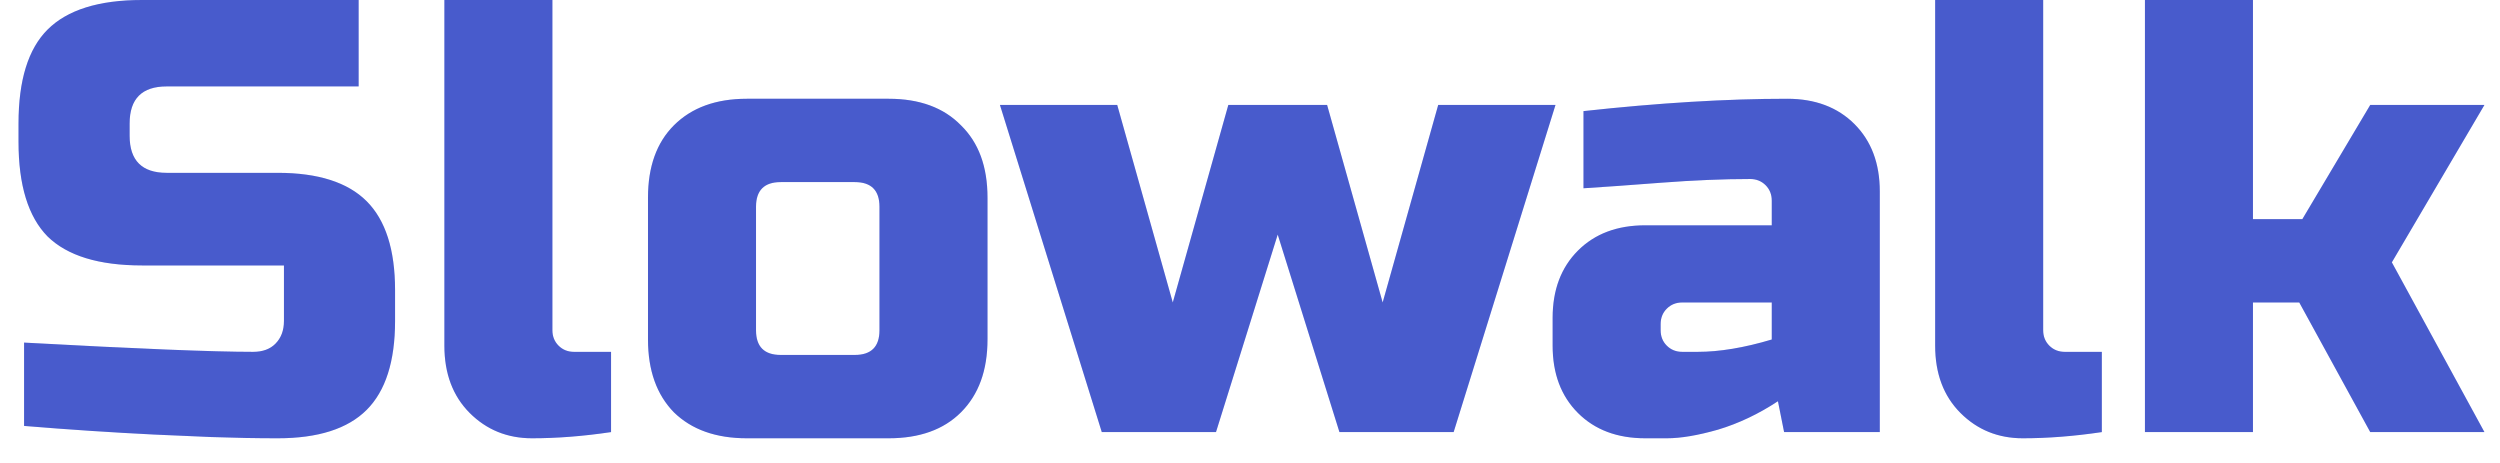 <svg width="81" height="15" viewBox="0 0 81 15" fill="none" xmlns="http://www.w3.org/2000/svg">
<path d="M0.78 11.1C4.433 11.3 6.907 11.4 8.2 11.4C8.507 11.4 8.747 11.313 8.92 11.14C9.107 10.953 9.2 10.707 9.2 10.4V8.6H4.6C3.2 8.6 2.18 8.287 1.54 7.66C0.913 7.02 0.6 6 0.6 4.6V4C0.6 2.6 0.913 1.587 1.54 0.96C2.18 0.32 3.2 -9.53674e-07 4.6 -9.53674e-07H11.62V2.8H5.4C4.6 2.8 4.2 3.2 4.2 4V4.4C4.2 5.2 4.6 5.6 5.4 5.6H9C10.307 5.6 11.267 5.907 11.88 6.52C12.493 7.133 12.8 8.093 12.8 9.4V10.4C12.8 11.707 12.493 12.667 11.88 13.28C11.267 13.893 10.307 14.2 9 14.2C8.32 14.2 7.6 14.187 6.84 14.16L5 14.08C3.64 14.013 2.233 13.92 0.78 13.8V11.1ZM19.798 14C18.905 14.133 18.052 14.2 17.238 14.2C16.438 14.2 15.765 13.927 15.218 13.38C14.672 12.833 14.398 12.107 14.398 11.2V-9.53674e-07H17.898V10.7C17.898 10.9 17.965 11.067 18.098 11.2C18.232 11.333 18.398 11.4 18.598 11.4H19.798V14ZM31.995 11C31.995 12 31.709 12.787 31.135 13.36C30.575 13.92 29.795 14.2 28.795 14.2H24.195C23.195 14.2 22.409 13.92 21.835 13.36C21.275 12.787 20.995 12 20.995 11V6.4C20.995 5.4 21.275 4.62 21.835 4.06C22.409 3.487 23.195 3.2 24.195 3.2H28.795C29.795 3.2 30.575 3.487 31.135 4.06C31.709 4.62 31.995 5.4 31.995 6.4V11ZM28.495 6.7C28.495 6.167 28.229 5.9 27.695 5.9H25.295C24.762 5.9 24.495 6.167 24.495 6.7V10.7C24.495 11.233 24.762 11.5 25.295 11.5H27.695C28.229 11.5 28.495 11.233 28.495 10.7V6.7ZM44.798 9.8L46.598 3.4H50.398L47.098 14H43.398L41.398 7.6L39.398 14H35.698L32.398 3.4H36.198L37.998 9.8L39.798 3.4H42.998L44.798 9.8ZM55.005 11.4C55.711 11.4 56.511 11.267 57.405 11V9.8H54.505C54.305 9.8 54.138 9.867 54.005 10C53.871 10.133 53.805 10.3 53.805 10.5V10.7C53.805 10.9 53.871 11.067 54.005 11.2C54.138 11.333 54.305 11.4 54.505 11.4H55.005ZM51.305 3.6C53.745 3.333 55.945 3.2 57.905 3.2C58.811 3.2 59.538 3.473 60.085 4.02C60.631 4.567 60.905 5.293 60.905 6.2V14H57.805L57.605 13C56.978 13.413 56.331 13.72 55.665 13.92C55.011 14.107 54.458 14.2 54.005 14.2H53.305C52.398 14.2 51.671 13.927 51.125 13.38C50.578 12.833 50.305 12.107 50.305 11.2V10.3C50.305 9.393 50.578 8.667 51.125 8.12C51.671 7.573 52.398 7.3 53.305 7.3H57.405V6.5C57.405 6.3 57.338 6.133 57.205 6C57.071 5.867 56.905 5.8 56.705 5.8C55.838 5.8 54.878 5.84 53.825 5.92C52.785 6 51.945 6.06 51.305 6.1V3.6ZM68.099 14C67.206 14.133 66.353 14.2 65.539 14.2C64.739 14.2 64.066 13.927 63.519 13.38C62.973 12.833 62.699 12.107 62.699 11.2V-9.53674e-07H66.199V10.7C66.199 10.9 66.266 11.067 66.399 11.2C66.533 11.333 66.699 11.4 66.899 11.4H68.099V14ZM72.996 9.8V14H69.496V-9.53674e-07H72.996V7.1H74.596L76.796 3.4H80.496L77.496 8.5L80.496 14H76.796L74.496 9.8H72.996Z" fill="#5A72FF"/>
<path d="M0.78 11.1C4.433 11.3 6.907 11.4 8.2 11.4C8.507 11.4 8.747 11.313 8.92 11.14C9.107 10.953 9.2 10.707 9.2 10.4V8.6H4.6C3.2 8.6 2.18 8.287 1.54 7.66C0.913 7.02 0.6 6 0.6 4.6V4C0.6 2.6 0.913 1.587 1.54 0.96C2.18 0.32 3.2 -9.53674e-07 4.6 -9.53674e-07H11.62V2.8H5.4C4.6 2.8 4.2 3.2 4.2 4V4.4C4.2 5.2 4.6 5.6 5.4 5.6H9C10.307 5.6 11.267 5.907 11.88 6.52C12.493 7.133 12.8 8.093 12.8 9.4V10.4C12.8 11.707 12.493 12.667 11.88 13.28C11.267 13.893 10.307 14.2 9 14.2C8.32 14.2 7.6 14.187 6.84 14.16L5 14.08C3.64 14.013 2.233 13.92 0.78 13.8V11.1ZM19.798 14C18.905 14.133 18.052 14.2 17.238 14.2C16.438 14.2 15.765 13.927 15.218 13.38C14.672 12.833 14.398 12.107 14.398 11.2V-9.53674e-07H17.898V10.7C17.898 10.9 17.965 11.067 18.098 11.2C18.232 11.333 18.398 11.4 18.598 11.4H19.798V14ZM31.995 11C31.995 12 31.709 12.787 31.135 13.36C30.575 13.92 29.795 14.2 28.795 14.2H24.195C23.195 14.2 22.409 13.92 21.835 13.36C21.275 12.787 20.995 12 20.995 11V6.4C20.995 5.4 21.275 4.62 21.835 4.06C22.409 3.487 23.195 3.2 24.195 3.2H28.795C29.795 3.2 30.575 3.487 31.135 4.06C31.709 4.62 31.995 5.4 31.995 6.4V11ZM28.495 6.7C28.495 6.167 28.229 5.9 27.695 5.9H25.295C24.762 5.9 24.495 6.167 24.495 6.7V10.7C24.495 11.233 24.762 11.5 25.295 11.5H27.695C28.229 11.5 28.495 11.233 28.495 10.7V6.7ZM44.798 9.8L46.598 3.4H50.398L47.098 14H43.398L41.398 7.6L39.398 14H35.698L32.398 3.4H36.198L37.998 9.8L39.798 3.4H42.998L44.798 9.8ZM55.005 11.4C55.711 11.4 56.511 11.267 57.405 11V9.8H54.505C54.305 9.8 54.138 9.867 54.005 10C53.871 10.133 53.805 10.3 53.805 10.5V10.7C53.805 10.9 53.871 11.067 54.005 11.2C54.138 11.333 54.305 11.4 54.505 11.4H55.005ZM51.305 3.6C53.745 3.333 55.945 3.2 57.905 3.2C58.811 3.2 59.538 3.473 60.085 4.02C60.631 4.567 60.905 5.293 60.905 6.2V14H57.805L57.605 13C56.978 13.413 56.331 13.72 55.665 13.92C55.011 14.107 54.458 14.2 54.005 14.2H53.305C52.398 14.2 51.671 13.927 51.125 13.38C50.578 12.833 50.305 12.107 50.305 11.2V10.3C50.305 9.393 50.578 8.667 51.125 8.12C51.671 7.573 52.398 7.3 53.305 7.3H57.405V6.5C57.405 6.3 57.338 6.133 57.205 6C57.071 5.867 56.905 5.8 56.705 5.8C55.838 5.8 54.878 5.84 53.825 5.92C52.785 6 51.945 6.06 51.305 6.1V3.6ZM68.099 14C67.206 14.133 66.353 14.2 65.539 14.2C64.739 14.2 64.066 13.927 63.519 13.38C62.973 12.833 62.699 12.107 62.699 11.2V-9.53674e-07H66.199V10.7C66.199 10.9 66.266 11.067 66.399 11.2C66.533 11.333 66.699 11.4 66.899 11.4H68.099V14ZM72.996 9.8V14H69.496V-9.53674e-07H72.996V7.1H74.596L76.796 3.4H80.496L77.496 8.5L80.496 14H76.796L74.496 9.8H72.996Z" fill="black" fill-opacity="0.2"/>
</svg>
